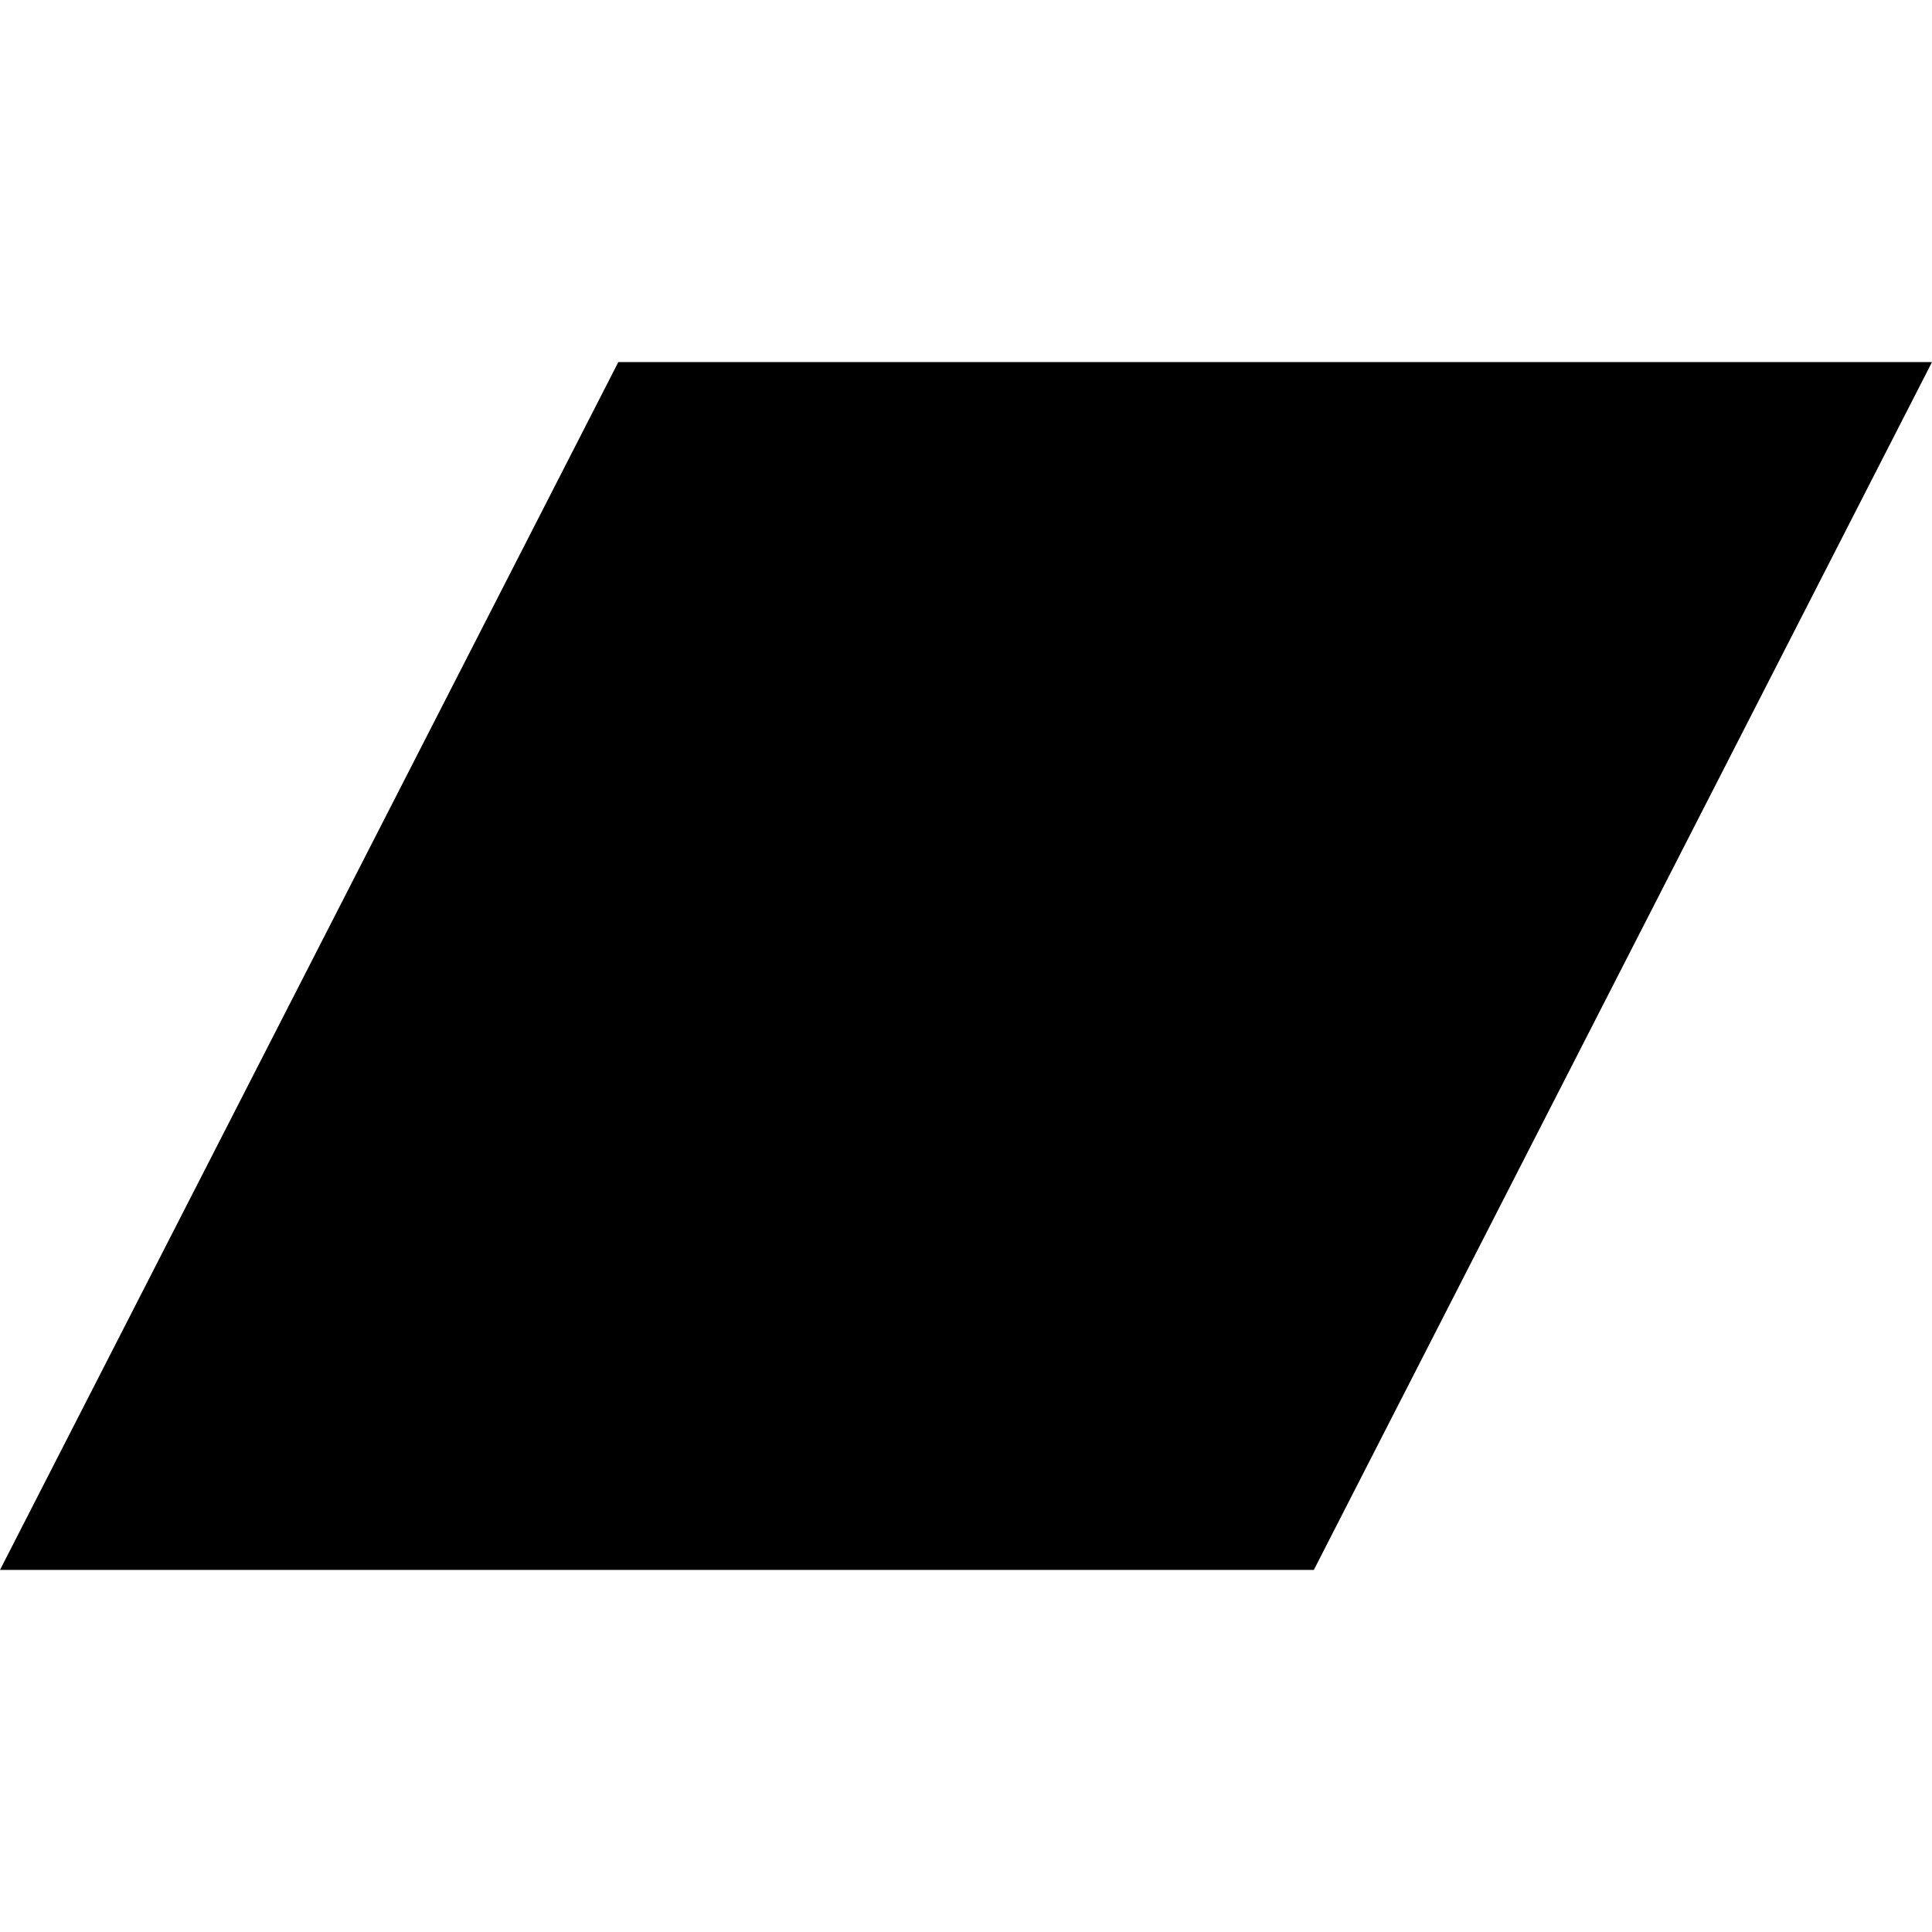 <?xml version="1.0" encoding="iso-8859-1"?><svg height="200px" viewBox="0.0 0.0 24.0 24.0" width="200px" xmlns="http://www.w3.org/2000/svg"><path animation_id="0" d="M0.0 19.502 L16.321 19.502 L24.0 4.498 L7.681 4.498 L0.0 19.502" fill="black" fill-opacity="1.0" filling="0"/>
<path animation_id="1" d="M1.583 18.585 L15.723 18.585 L22.387 5.541 L8.236 5.541 L1.583 18.585" fill="black" fill-opacity="1.0" filling="0"/>
<path animation_id="2" d="M16.591 9.231 L16.63 9.186 C16.63 9.186 16.608 9.11 16.502 9.11 C16.396 9.11 16.353 9.184 16.353 9.259 C16.353 9.334 16.467 9.374 16.512 9.403 C16.56 9.433 16.586 9.458 16.586 9.499 C16.586 9.539 16.549 9.585 16.49 9.585 C16.431 9.585 16.394 9.489 16.394 9.489 L16.316 9.496 C16.316 9.496 16.36 9.66 16.498 9.66 C16.635 9.66 16.661 9.538 16.661 9.467 C16.661 9.396 16.592 9.352 16.532 9.322 C16.471 9.293 16.425 9.278 16.425 9.226 C16.425 9.175 16.477 9.175 16.504 9.175 C16.536 9.179 16.591 9.231 16.591 9.231 L16.591 9.231 M16.664 9.124 L16.664 9.191 L16.787 9.191 L16.787 9.635 L16.868 9.635 L16.868 9.194 L16.993 9.194 L16.993 9.124 L16.664 9.124 M17.383 9.191 L17.467 9.191 L17.467 9.635 L17.538 9.635 L17.538 9.124 L17.427 9.124 L17.383 9.191 M18.073 9.272 L18.073 9.262 C18.073 9.254 18.073 9.25 18.07 9.243 C18.056 9.158 17.985 9.094 17.896 9.094 C17.798 9.094 17.719 9.172 17.719 9.271 C17.719 9.369 17.798 9.448 17.896 9.448 L17.916 9.448 L17.786 9.61 L17.845 9.662 C17.845 9.662 18.016 9.425 18.044 9.387 C18.066 9.347 18.07 9.325 18.073 9.272 C18.073 9.273 18.073 9.273 18.073 9.272 L18.073 9.272 M17.8 9.273 C17.8 9.222 17.842 9.178 17.896 9.178 C17.948 9.178 17.992 9.219 17.992 9.273 C17.992 9.328 17.951 9.369 17.896 9.369 C17.842 9.368 17.8 9.325 17.8 9.273 M18.855 9.272 L18.855 9.262 C18.855 9.254 18.855 9.25 18.852 9.243 C18.838 9.158 18.767 9.094 18.678 9.094 C18.579 9.094 18.501 9.172 18.501 9.271 C18.501 9.369 18.579 9.448 18.678 9.448 L18.697 9.448 L18.568 9.61 L18.627 9.662 C18.627 9.662 18.798 9.425 18.826 9.387 C18.851 9.347 18.854 9.325 18.855 9.272 C18.855 9.273 18.855 9.273 18.855 9.272 L18.855 9.272 M18.584 9.273 C18.584 9.222 18.625 9.178 18.68 9.178 C18.734 9.178 18.776 9.219 18.776 9.273 C18.776 9.328 18.734 9.369 18.68 9.369 C18.625 9.368 18.584 9.325 18.584 9.273 M18.11 9.486 L18.11 9.496 C18.11 9.504 18.11 9.508 18.113 9.515 C18.128 9.6 18.199 9.664 18.287 9.664 C18.386 9.664 18.464 9.586 18.464 9.487 C18.464 9.389 18.386 9.309 18.287 9.309 L18.268 9.309 L18.398 9.147 L18.339 9.095 C18.339 9.095 18.168 9.331 18.14 9.369 C18.113 9.406 18.107 9.431 18.107 9.48 C18.11 9.483 18.11 9.483 18.11 9.486 M18.38 9.483 C18.38 9.535 18.339 9.579 18.284 9.579 C18.233 9.579 18.188 9.538 18.188 9.483 C18.188 9.431 18.23 9.387 18.284 9.387 C18.337 9.39 18.38 9.431 18.38 9.483 M8.048 9.061 L9.22 6.801 L11.828 6.801 L10.648 9.061 C10.648 9.061 8.056 9.068 8.048 9.061" fill="black" fill-opacity="1.0" filling="0"/>
<path animation_id="3" d="M8.147 9.006 L9.257 6.851 L11.735 6.851 L10.608 9.011 C10.607 9.014 8.141 9.011 8.147 9.006" fill="black" fill-opacity="1.0" filling="0"/>
<path animation_id="4" d="M8.213 8.965 L9.268 6.903 L10.007 6.903 C10.007 6.903 9.715 7.106 9.612 7.406 C9.506 7.705 9.442 8.157 9.367 8.331 C9.29 8.505 9.159 8.794 8.948 8.964 L8.213 8.964 L8.213 8.965 M9.857 8.968 C9.857 8.968 10.102 8.779 10.193 8.462 C10.285 8.145 10.334 7.807 10.431 7.581 C10.53 7.358 10.691 7.06 10.931 6.906 L11.663 6.906 L10.583 8.965 L9.857 8.968" fill="black" fill-opacity="1.0" filling="0"/>
<path animation_id="5" d="M9.317 8.965 L10.006 7.333 L9.817 7.333 L10.32 6.935 L10.435 7.33 L10.254 7.33 L9.575 8.965 C9.575 8.965 9.313 8.97 9.317 8.965 L9.317 8.965 M12.342 7.215 L11.509 8.857 L12.052 8.857 L12.895 7.22 L12.342 7.215 M13.053 7.215 L12.213 8.868 L12.765 8.868 L13.197 8.006 L13.327 8.806 L14.162 8.025 L13.73 8.868 L14.288 8.868 L15.124 7.218 L14.407 7.218 L13.686 7.894 L13.609 7.218 C13.61 7.22 13.053 7.208 13.053 7.215 L13.053 7.215 M14.643 8.462 L16.172 8.462 L16.241 8.348 C16.241 8.348 15.239 8.081 15.07 8.027 C14.91 7.975 14.996 7.772 15.096 7.583 C15.236 7.316 15.344 7.205 15.562 7.212 C15.673 7.215 17.346 7.215 17.346 7.215 L17.145 7.621 L15.618 7.621 L15.596 7.67 C15.596 7.67 16.598 7.944 16.743 7.988 C16.887 8.033 16.841 8.192 16.812 8.258 C16.782 8.325 16.706 8.489 16.604 8.67 C16.498 8.854 16.268 8.862 16.123 8.862 L14.445 8.862 L14.643 8.462 M16.762 8.862 L17.606 7.208 L18.301 7.208 L18.885 8.868 L18.385 8.868 L17.945 7.617 L17.309 8.863 L16.762 8.863 L16.762 8.862" fill="black" fill-opacity="1.0" filling="0"/>
<path animation_id="6" d="M16.077 9.191 L16.291 9.191 L16.291 9.124 L16.014 9.124 L16.014 9.635 L16.291 9.635 L16.291 9.579 L16.08 9.579 L16.08 9.38 L16.291 9.38 L16.291 9.321 L16.077 9.321 L16.077 9.191" fill="black" fill-opacity="1.0" filling="0"/>
<path animation_id="7" d="M15.599 18.226 L2.061 18.226 L8.5 5.747 L21.924 5.747 L15.599 18.226 M2.601 17.897 L15.397 17.897 L21.389 6.076 L8.699 6.076 L2.601 17.897" fill="black" fill-opacity="1.0" filling="0"/>
<path animation_id="8" d="M14.665 16.069 C14.655 16.062 14.646 16.057 14.639 16.05 C14.76 15.854 14.875 15.657 14.798 15.392 C14.617 15.643 14.429 15.861 14.339 16.14 C14.327 16.177 14.298 16.224 14.265 16.233 C14.109 16.287 13.948 16.332 13.792 16.38 C13.995 16.248 14.155 16.099 14.217 15.843 C13.954 15.95 13.599 16.183 13.436 16.349 C13.419 16.367 13.399 16.394 13.377 16.397 C13.211 16.419 13.041 16.436 12.874 16.453 C13.174 16.286 13.36 16.143 13.436 15.998 C13.073 16.082 12.719 16.155 12.452 16.432 C12.43 16.454 12.393 16.472 12.364 16.472 C12.194 16.476 12.024 16.475 11.864 16.475 C12.108 16.383 12.349 16.259 12.536 16.043 C12.377 16.062 12.222 16.084 12.073 16.128 C11.844 16.195 11.625 16.277 11.489 16.497 C11.477 16.519 11.44 16.531 11.412 16.537 C11.275 16.562 11.138 16.584 11.002 16.606 C11.21 16.466 11.409 16.321 11.549 16.103 C11.371 16.147 11.194 16.202 11.028 16.273 C10.828 16.361 10.64 16.473 10.55 16.695 C10.539 16.724 10.491 16.742 10.457 16.757 C10.288 16.827 10.118 16.95 9.95 16.95 C9.782 16.95 9.611 16.827 9.442 16.757 C9.406 16.742 9.361 16.715 9.344 16.683 C9.125 16.287 8.73 16.212 8.352 16.096 C8.342 16.11 8.33 16.125 8.32 16.14 C8.509 16.295 8.697 16.45 8.882 16.602 C8.752 16.583 8.612 16.56 8.472 16.532 C8.445 16.528 8.417 16.507 8.401 16.485 C8.138 16.137 7.746 16.1 7.361 16.045 C7.547 16.254 7.786 16.379 8.026 16.47 C7.87 16.47 7.701 16.473 7.538 16.467 C7.505 16.467 7.464 16.456 7.446 16.435 C7.247 16.209 6.973 16.131 6.703 16.05 C6.661 16.038 6.617 16.028 6.574 16.02 C6.534 16.013 6.498 16.009 6.459 16.001 C6.452 16.016 6.447 16.031 6.44 16.043 C6.632 16.178 6.824 16.313 7.01 16.445 C6.88 16.434 6.74 16.426 6.604 16.401 C6.545 16.391 6.489 16.352 6.44 16.317 C6.2 16.15 5.959 15.981 5.719 15.814 C5.707 15.829 5.696 15.84 5.685 15.855 C5.739 16.093 5.903 16.24 6.11 16.361 C5.958 16.332 5.81 16.298 5.67 16.243 C5.621 16.224 5.57 16.165 5.549 16.113 C5.45 15.843 5.272 15.625 5.094 15.385 C5.024 15.655 5.131 15.854 5.249 16.069 C4.976 15.992 4.705 15.92 4.432 15.843 C4.425 15.858 4.42 15.87 4.413 15.885 C4.534 15.97 4.646 16.066 4.771 16.137 C5 16.265 5.241 16.36 5.505 16.237 C5.516 16.233 5.531 16.227 5.542 16.233 C5.708 16.289 5.875 16.346 6.055 16.407 C5.913 16.425 5.782 16.434 5.655 16.454 C5.53 16.472 5.404 16.495 5.279 16.516 L5.279 16.557 C5.421 16.59 5.564 16.636 5.711 16.653 C5.977 16.683 6.239 16.678 6.444 16.469 C6.459 16.454 6.481 16.442 6.501 16.442 C6.682 16.457 6.863 16.476 7.043 16.494 C6.651 16.59 6.455 16.673 6.366 16.805 C6.502 16.805 6.632 16.816 6.762 16.802 C7.012 16.783 7.26 16.754 7.442 16.547 C7.457 16.529 7.486 16.521 7.511 16.518 C7.66 16.515 7.811 16.515 7.96 16.515 L7.967 16.552 C7.724 16.603 7.504 16.692 7.334 16.878 C7.47 16.881 7.601 16.875 7.73 16.853 C7.97 16.813 8.215 16.782 8.402 16.597 C8.414 16.585 8.444 16.578 8.461 16.58 C8.61 16.602 8.758 16.628 8.908 16.653 C8.653 16.698 8.41 16.752 8.177 16.934 C8.265 16.941 8.324 16.945 8.383 16.948 C8.705 16.951 9.034 16.988 9.321 16.789 C9.333 16.782 9.358 16.779 9.37 16.785 C9.537 16.851 9.702 16.917 9.885 16.991 C9.757 17.072 9.659 17.133 9.56 17.195 C9.568 17.21 9.578 17.224 9.586 17.236 C9.64 17.207 9.701 17.184 9.748 17.145 C9.885 17.027 10.015 17.031 10.154 17.148 C10.198 17.184 10.257 17.207 10.308 17.233 C10.316 17.218 10.326 17.204 10.334 17.189 C10.235 17.127 10.134 17.064 10.012 16.988 C10.193 16.914 10.353 16.848 10.515 16.788 C10.537 16.777 10.577 16.788 10.599 16.799 C10.946 17.006 11.321 16.941 11.691 16.922 C11.49 16.748 11.247 16.693 10.992 16.659 C11.133 16.625 11.273 16.596 11.416 16.578 C11.449 16.574 11.49 16.593 11.52 16.615 C11.834 16.855 12.201 16.853 12.603 16.888 C12.396 16.681 12.173 16.599 11.934 16.529 C12.083 16.512 12.231 16.51 12.375 16.515 C12.408 16.515 12.445 16.532 12.467 16.552 C12.777 16.848 13.159 16.792 13.532 16.788 C13.34 16.606 13.095 16.554 12.851 16.498 C13.025 16.472 13.197 16.451 13.368 16.436 C13.395 16.434 13.43 16.444 13.453 16.462 C13.826 16.776 14.221 16.658 14.614 16.546 C14.617 16.531 14.617 16.519 14.618 16.504 C14.366 16.47 14.111 16.435 13.857 16.398 C14.093 16.386 14.289 16.158 14.546 16.283 C14.571 16.295 14.608 16.29 14.637 16.287 C14.978 16.268 15.241 16.094 15.48 15.873 C15.475 15.863 15.472 15.851 15.468 15.84 C15.196 15.923 14.931 15.995 14.665 16.069 L14.665 16.069 M12.93 10.874 C12.702 10.945 12.567 11.078 12.476 11.273 C12.361 11.521 12.224 11.761 12.095 12.004 C11.732 12.701 11.366 13.396 11.003 14.094 C10.897 14.294 10.907 14.374 11.055 14.542 C11.11 14.606 11.169 14.665 11.217 14.731 C11.288 14.819 11.374 14.859 11.49 14.859 C12.551 14.856 13.613 14.859 14.674 14.856 C14.751 14.856 14.831 14.839 14.9 14.808 C15.188 14.679 15.472 14.545 15.754 14.408 C15.82 14.375 15.877 14.324 15.939 14.279 C15.931 14.269 15.927 14.26 15.919 14.25 C15.716 14.346 15.517 14.449 15.309 14.532 C15.202 14.576 15.083 14.606 14.969 14.606 C14.007 14.61 13.047 14.598 12.085 14.616 C11.788 14.62 11.577 14.545 11.409 14.299 C11.291 14.125 11.267 14.055 11.362 13.869 C11.536 13.536 11.71 13.204 11.884 12.87 C12.228 12.212 12.575 11.551 12.93 10.874 L12.93 10.874 M9.789 12.667 L9.612 12.667 C8.939 12.667 8.267 12.655 7.594 12.674 C7.339 12.682 7.179 12.608 7.054 12.385 C6.97 12.238 6.953 12.12 7.029 11.973 C7.265 11.525 7.492 11.072 7.724 10.623 C7.746 10.582 7.763 10.539 7.79 10.483 C7.676 10.495 7.572 10.432 7.505 10.567 C7.225 11.125 6.939 11.68 6.651 12.235 C6.585 12.364 6.582 12.482 6.676 12.6 C6.71 12.645 6.745 12.692 6.772 12.741 C6.846 12.882 6.964 12.922 7.119 12.922 C7.83 12.918 8.542 12.919 9.254 12.919 L9.416 12.919 C9.274 13.186 9.141 13.437 9.009 13.689 C9.171 13.737 9.271 13.697 9.323 13.549 C9.341 13.5 9.37 13.456 9.394 13.409 C9.521 13.17 9.646 12.931 9.789 12.667 L9.789 12.667 M6.17 13.582 C6.052 13.608 5.947 13.53 5.881 13.666 C5.753 13.928 5.614 14.187 5.483 14.449 C5.398 14.619 5.552 14.856 5.738 14.856 C6.84 14.856 7.939 14.856 9.041 14.853 C9.11 14.853 9.181 14.842 9.245 14.814 C9.519 14.691 9.795 14.566 10.065 14.433 C10.128 14.4 10.183 14.347 10.242 14.305 C10.235 14.294 10.23 14.287 10.223 14.278 C10.053 14.356 9.882 14.43 9.717 14.514 C9.58 14.583 9.442 14.61 9.29 14.607 C8.233 14.603 7.178 14.604 6.12 14.604 C5.904 14.604 5.766 14.381 5.865 14.189 C5.958 13.999 6.058 13.806 6.17 13.582 L6.17 13.582 M14.746 13.617 C14.888 13.614 14.982 13.551 15.056 13.458 C15.089 13.418 15.112 13.369 15.137 13.322 C15.418 12.779 15.695 12.235 15.972 11.692 C16.12 11.402 16.02 11.24 15.691 11.24 L14.552 11.24 C14.373 11.24 14.24 11.317 14.133 11.492 L14.285 11.492 C14.665 11.492 15.043 11.49 15.424 11.492 C15.617 11.495 15.716 11.64 15.654 11.824 C15.642 11.861 15.621 11.895 15.605 11.932 C15.34 12.453 15.072 12.972 14.807 13.493 C14.786 13.528 14.769 13.565 14.746 13.617 L14.746 13.617 M8.79 11.37 L11.579 11.37 C11.805 11.37 11.805 11.37 11.886 11.122 L9.109 11.122 C8.883 11.122 8.883 11.122 8.79 11.37 L8.79 11.37" fill="black" fill-opacity="1.0" filling="0"/>
<path animation_id="9" d="M14.665 16.069 C14.931 15.998 15.195 15.925 15.461 15.854 C15.465 15.864 15.468 15.876 15.472 15.886 C15.235 16.107 14.972 16.282 14.63 16.301 C14.6 16.304 14.563 16.308 14.538 16.296 C14.28 16.171 14.082 16.4 13.849 16.411 C14.102 16.445 14.357 16.481 14.611 16.518 C14.608 16.532 14.608 16.544 14.606 16.559 C14.211 16.673 13.815 16.789 13.445 16.475 C13.426 16.457 13.389 16.45 13.361 16.45 C13.19 16.464 13.014 16.484 12.843 16.512 C13.088 16.568 13.332 16.619 13.525 16.801 C13.152 16.805 12.769 16.863 12.46 16.565 C12.437 16.543 12.401 16.528 12.368 16.528 C12.221 16.524 12.076 16.525 11.927 16.543 C12.165 16.614 12.389 16.698 12.595 16.901 C12.195 16.867 11.827 16.869 11.512 16.628 C11.486 16.606 11.442 16.588 11.409 16.591 C11.267 16.611 11.127 16.639 10.984 16.673 C11.239 16.706 11.483 16.761 11.684 16.935 C11.31 16.954 10.937 17.019 10.592 16.813 C10.57 16.798 10.533 16.791 10.508 16.801 C10.345 16.863 10.186 16.929 10.005 17.002 C10.127 17.078 10.227 17.142 10.326 17.202 C10.319 17.217 10.308 17.232 10.301 17.246 C10.249 17.217 10.19 17.198 10.146 17.161 C10.009 17.047 9.879 17.04 9.74 17.158 C9.693 17.198 9.633 17.22 9.578 17.249 C9.571 17.235 9.56 17.22 9.553 17.208 C9.652 17.146 9.749 17.086 9.878 17.004 C9.693 16.931 9.527 16.863 9.363 16.798 C9.348 16.794 9.326 16.795 9.314 16.802 C9.025 16.999 8.697 16.965 8.376 16.962 C8.317 16.962 8.258 16.954 8.169 16.947 C8.402 16.765 8.646 16.711 8.901 16.667 C8.752 16.642 8.604 16.615 8.454 16.593 C8.435 16.59 8.407 16.597 8.395 16.611 C8.209 16.795 7.963 16.826 7.722 16.866 C7.594 16.888 7.462 16.891 7.327 16.891 C7.496 16.705 7.718 16.616 7.96 16.565 L7.952 16.528 C7.803 16.528 7.653 16.528 7.504 16.531 C7.482 16.531 7.449 16.543 7.434 16.56 C7.253 16.767 7.002 16.796 6.754 16.816 C6.624 16.826 6.495 16.819 6.359 16.819 C6.447 16.686 6.644 16.605 7.036 16.507 C6.855 16.49 6.673 16.47 6.493 16.456 C6.475 16.453 6.452 16.467 6.437 16.482 C6.229 16.69 5.966 16.693 5.704 16.667 C5.559 16.652 5.416 16.605 5.272 16.571 L5.272 16.529 C5.397 16.507 5.522 16.485 5.648 16.467 C5.776 16.45 5.906 16.438 6.048 16.42 C5.869 16.358 5.701 16.302 5.534 16.246 C5.524 16.243 5.508 16.246 5.497 16.251 C5.232 16.373 4.991 16.277 4.764 16.15 C4.636 16.079 4.524 15.984 4.405 15.898 C4.413 15.883 4.417 15.871 4.425 15.857 C4.698 15.933 4.969 16.006 5.242 16.082 C5.124 15.867 5.013 15.665 5.087 15.398 C5.264 15.638 5.443 15.854 5.542 16.127 C5.561 16.178 5.612 16.237 5.663 16.256 C5.803 16.311 5.95 16.345 6.102 16.375 C5.894 16.254 5.729 16.107 5.677 15.868 C5.689 15.854 5.699 15.842 5.711 15.827 C5.952 15.997 6.192 16.166 6.433 16.33 C6.484 16.364 6.539 16.404 6.596 16.414 C6.734 16.439 6.874 16.447 7.002 16.459 C6.816 16.326 6.624 16.192 6.433 16.056 C6.44 16.041 6.444 16.026 6.452 16.015 C6.492 16.019 6.53 16.026 6.567 16.034 C6.608 16.041 6.652 16.051 6.695 16.063 C6.968 16.144 7.24 16.223 7.439 16.448 C7.458 16.47 7.501 16.481 7.53 16.481 C7.694 16.484 7.862 16.484 8.019 16.484 C7.778 16.392 7.538 16.268 7.353 16.059 C7.738 16.113 8.131 16.15 8.393 16.498 C8.411 16.521 8.438 16.54 8.464 16.546 C8.604 16.572 8.745 16.593 8.874 16.615 C8.69 16.463 8.501 16.308 8.312 16.153 C8.323 16.138 8.334 16.124 8.345 16.109 C8.721 16.223 9.118 16.298 9.336 16.696 C9.354 16.729 9.398 16.755 9.435 16.77 C9.602 16.841 9.774 16.963 9.943 16.963 C10.111 16.963 10.282 16.841 10.45 16.77 C10.484 16.755 10.531 16.736 10.543 16.708 C10.635 16.487 10.82 16.375 11.021 16.286 C11.188 16.212 11.362 16.161 11.542 16.116 C11.402 16.335 11.203 16.479 10.995 16.619 C11.132 16.597 11.269 16.575 11.405 16.55 C11.431 16.546 11.468 16.531 11.481 16.51 C11.619 16.295 11.837 16.208 12.066 16.141 C12.215 16.1 12.37 16.075 12.529 16.056 C12.343 16.27 12.103 16.397 11.856 16.488 C12.018 16.488 12.188 16.491 12.356 16.485 C12.386 16.485 12.426 16.467 12.445 16.445 C12.712 16.168 13.066 16.094 13.429 16.012 C13.352 16.156 13.166 16.299 12.867 16.466 C13.034 16.447 13.203 16.432 13.37 16.41 C13.392 16.407 13.411 16.38 13.429 16.363 C13.588 16.196 13.944 15.963 14.209 15.857 C14.15 16.112 13.991 16.264 13.784 16.394 C13.944 16.346 14.103 16.302 14.258 16.246 C14.291 16.234 14.32 16.19 14.332 16.153 C14.423 15.873 14.609 15.655 14.791 15.405 C14.867 15.671 14.751 15.867 14.631 16.063 C14.649 16.054 14.658 16.062 14.665 16.069 L14.665 16.069 M9.826 12.59 C9.686 12.856 9.519 13.17 9.394 13.408 C9.369 13.455 9.339 13.499 9.323 13.548 C9.271 13.697 9.134 13.818 8.969 13.77 C9.105 13.518 9.273 13.183 9.413 12.916 L9.251 12.916 C8.539 12.916 7.827 12.913 7.116 12.919 C6.961 12.919 6.843 12.879 6.769 12.738 C6.742 12.689 6.71 12.642 6.673 12.598 C6.58 12.479 6.582 12.361 6.648 12.232 C6.936 11.677 7.222 11.122 7.502 10.564 C7.572 10.429 7.673 10.494 7.787 10.48 C7.76 10.536 7.74 10.581 7.721 10.621 C7.491 11.072 7.35 11.526 7.114 11.973 C7.036 12.121 7.045 12.211 7.129 12.357 C7.254 12.58 7.34 12.59 7.595 12.583 C8.268 12.564 8.967 12.631 9.64 12.631 C9.687 12.631 9.745 12.59 9.826 12.59 L9.826 12.59 M6.214 13.582 C6.096 13.608 5.947 13.53 5.881 13.666 C5.753 13.928 5.614 14.187 5.483 14.449 C5.398 14.619 5.552 14.856 5.738 14.856 C6.84 14.856 7.939 14.856 9.041 14.853 C9.11 14.853 9.181 14.842 9.245 14.814 C9.519 14.691 9.795 14.566 10.065 14.433 C10.128 14.4 10.173 14.31 10.232 14.269 L6.214 13.582 M8.64 11.363 C8.733 11.115 8.883 11.122 9.109 11.122 L11.886 11.122 C11.805 11.37 11.805 11.37 11.579 11.37 L8.944 11.37 C8.898 11.37 8.702 11.363 8.64 11.363 L8.64 11.363" fill="black" fill-opacity="1.0" filling="0"/>
<path animation_id="10" d="M7.914 10.204 C7.914 10.204 7.188 11.633 7.086 11.861 C6.986 12.09 6.937 12.288 7.089 12.443 L7.241 12.598 C7.241 12.598 7.226 12.671 7.734 12.671 L9.609 12.671 C9.786 12.671 9.757 12.726 9.683 12.863 C9.609 13 9.369 13.458 9.32 13.548 C9.271 13.638 9.257 13.707 8.858 13.707 L7.501 13.707 L7.665 13.346 L6.253 13.346 C6.253 13.346 5.99 13.919 5.913 14.085 C5.837 14.248 5.744 14.61 6.198 14.61 L9.109 14.61 C9.286 14.61 9.509 14.606 9.612 14.561 C9.715 14.517 10.41 14.181 10.437 14.154 C10.463 14.127 10.547 14.017 10.655 13.837 C10.766 13.658 11.477 12.235 11.573 12.089 C11.669 11.942 11.722 11.752 11.34 11.752 L8.532 11.752 L8.901 11.15 L12.097 11.118 L12.522 10.2" fill="black" fill-opacity="1.0" filling="0"/>
<path animation_id="11" d="M13.001 10.877 C12.647 11.554 12.353 12.22 12.007 12.881 C11.833 13.214 11.673 13.542 11.499 13.875 C11.403 14.061 11.291 14.127 11.408 14.302 C11.574 14.547 11.785 14.457 12.083 14.451 C13.042 14.431 14.006 14.446 14.968 14.44 C15.081 14.44 15.083 14.411 15.189 14.369 C15.397 14.285 15.658 14.17 15.862 14.074 C15.869 14.085 16.006 14.133 16.011 14.144 C16.011 14.228 16.018 14.206 15.751 14.396 C15.469 14.533 15.186 14.681 14.9 14.808 C14.831 14.84 14.751 14.856 14.674 14.856 C13.613 14.859 12.551 14.859 11.49 14.859 C11.375 14.859 11.29 14.819 11.217 14.731 C11.166 14.665 11.11 14.606 11.055 14.542 C10.91 14.375 10.899 14.297 11.003 14.094 C11.366 13.397 11.732 12.702 12.095 12.004 C12.224 11.761 12.358 11.521 12.476 11.273 C12.567 11.078 12.774 10.948 13.001 10.877 L13.001 10.877" fill="black" fill-opacity="1.0" filling="0"/>
<path animation_id="12" d="M14.746 13.617 C14.772 13.565 14.788 13.528 14.805 13.489 C15.071 12.968 15.338 12.449 15.604 11.928 C15.621 11.894 15.64 11.858 15.652 11.82 C15.714 11.639 15.615 11.491 15.422 11.488 C15.041 11.485 14.664 11.488 14.283 11.488 L13.92 11.488 C14.028 11.311 14.394 11.119 14.571 11.119 C14.951 11.119 15.329 11.127 15.71 11.127 C16.039 11.127 16.242 11.414 16.093 11.703 C15.816 12.248 15.521 12.839 15.244 13.382 C15.219 13.43 15.207 13.478 15.174 13.52 C15.101 13.617 14.887 13.614 14.746 13.617 L14.746 13.617" fill="black" fill-opacity="1.0" filling="0"/>
<path animation_id="13" d="M17.823 10.615 C17.775 10.56 17.637 10.396 17.538 10.327 C17.439 10.258 17.43 10.204 17.265 10.204 L14.131 10.204 C14.131 10.204 13.262 10.616 13.095 10.697 C12.929 10.778 12.932 10.916 12.848 11.053 C12.764 11.19 11.56 13.508 11.394 13.837 C11.231 14.166 11.394 14.277 11.532 14.44 C11.669 14.604 11.849 14.563 12.163 14.563 L15.152 14.563 C15.152 14.563 15.522 14.384 15.837 14.234 C16.154 14.085 16.248 13.986 16.315 13.835 C16.381 13.685 17.687 11.228 17.795 11.037 C17.908 10.848 17.87 10.671 17.823 10.615 L17.823 10.615 M16.018 11.603 C15.896 11.878 15.208 13.167 15.139 13.304 C15.07 13.441 15.002 13.621 14.562 13.621 L13.548 13.621 C13.399 13.621 13.041 13.526 13.219 13.155 C13.398 12.785 13.919 11.783 14.029 11.606 C14.14 11.428 14.236 11.222 14.55 11.222 L15.689 11.222 C15.869 11.218 16.141 11.329 16.018 11.603 L16.018 11.603" fill="black" fill-opacity="1.0" filling="0"/>
<path animation_id="14" d="M16.958 9.603 A0.055 0.055 0.0 1 0 17.067 9.603 A0.055 0.055 0.0 1 0 16.958 9.603" fill="black" fill-opacity="1.0" filling="0"/></svg>